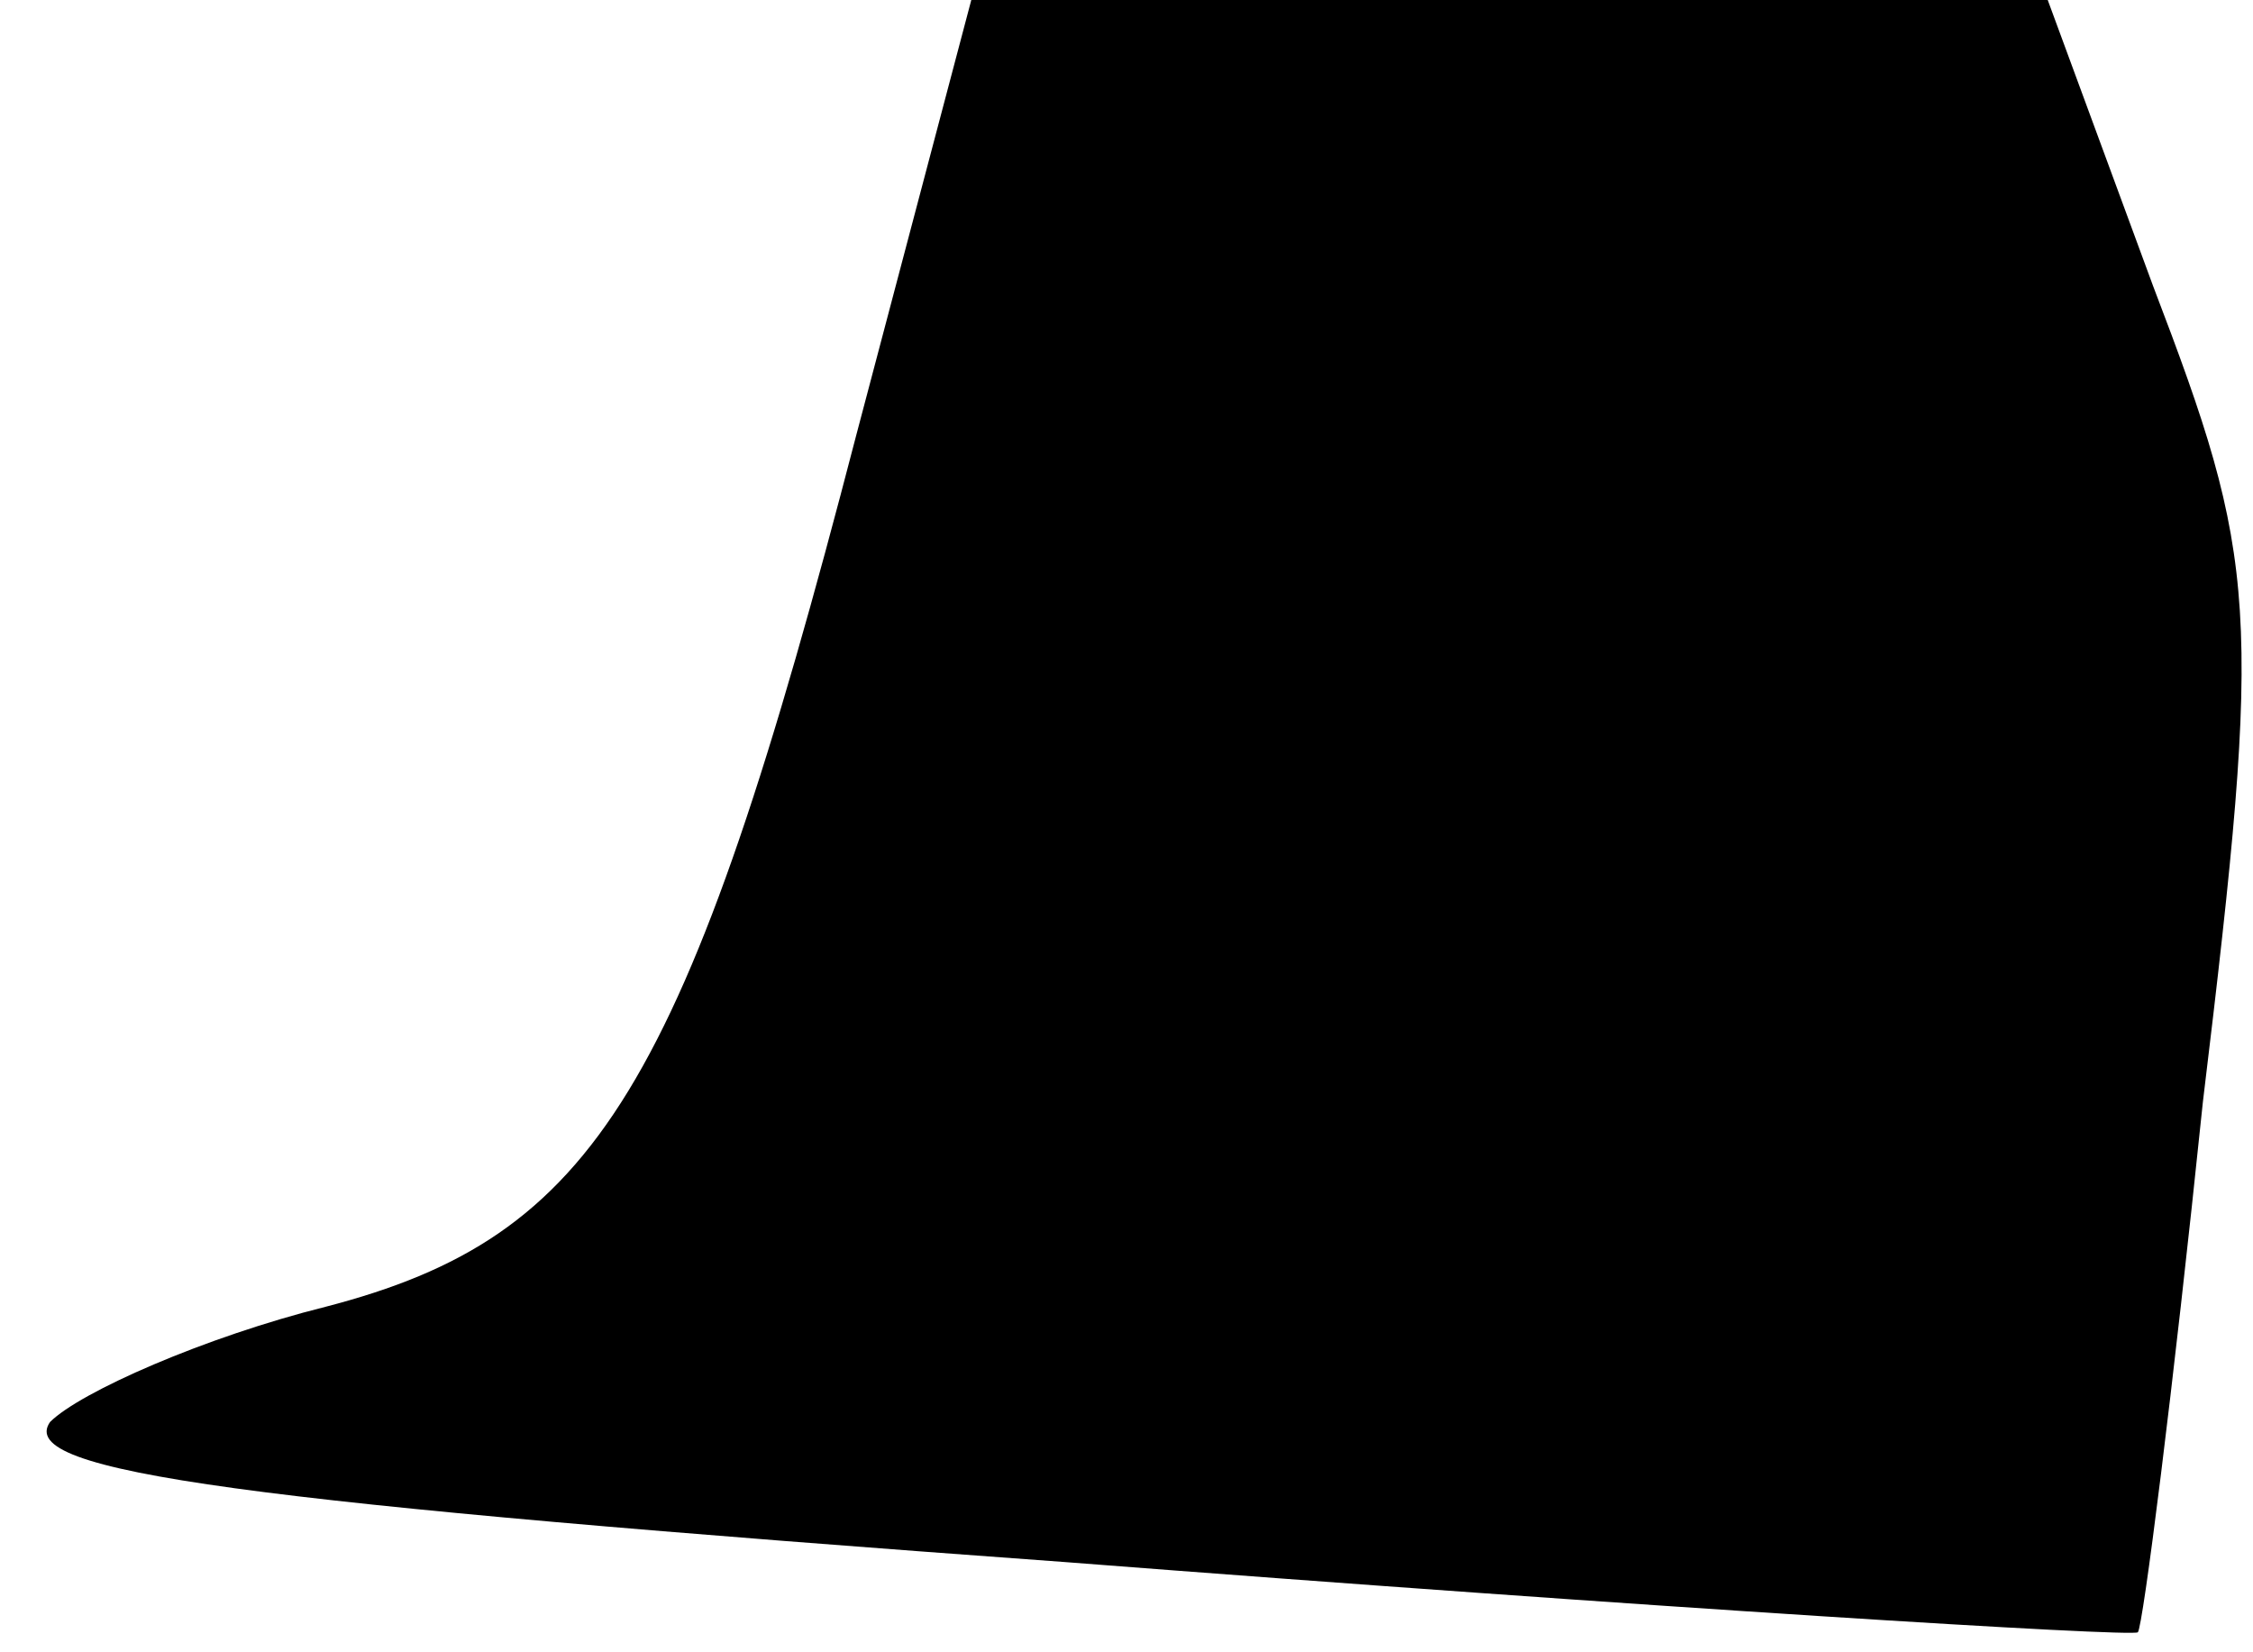 <?xml version="1.0" standalone="no"?>
<!DOCTYPE svg PUBLIC "-//W3C//DTD SVG 20010904//EN"
 "http://www.w3.org/TR/2001/REC-SVG-20010904/DTD/svg10.dtd">
<svg version="1.0" xmlns="http://www.w3.org/2000/svg"
 width="45pt" height="33pt" viewBox="0 0 45 33"
 preserveAspectRatio="xMidYMid meet">
<g transform="translate(0,33) scale(0.1,-0.1)"
fill="#000000" stroke="none">
<path fill="#000000" stroke="none" d="M171 243 c-34 -131 -52 -160 -106 -174
-24 -6 -49 -17 -55 -23 -7 -10 38 -16 203 -28 116 -9 213 -15 214 -14 1 1 7
48 13 106 12 99 11 108 -10 163 l-21 57 -108 0 -107 0 -23 -87z"/>
</g>
</svg>
